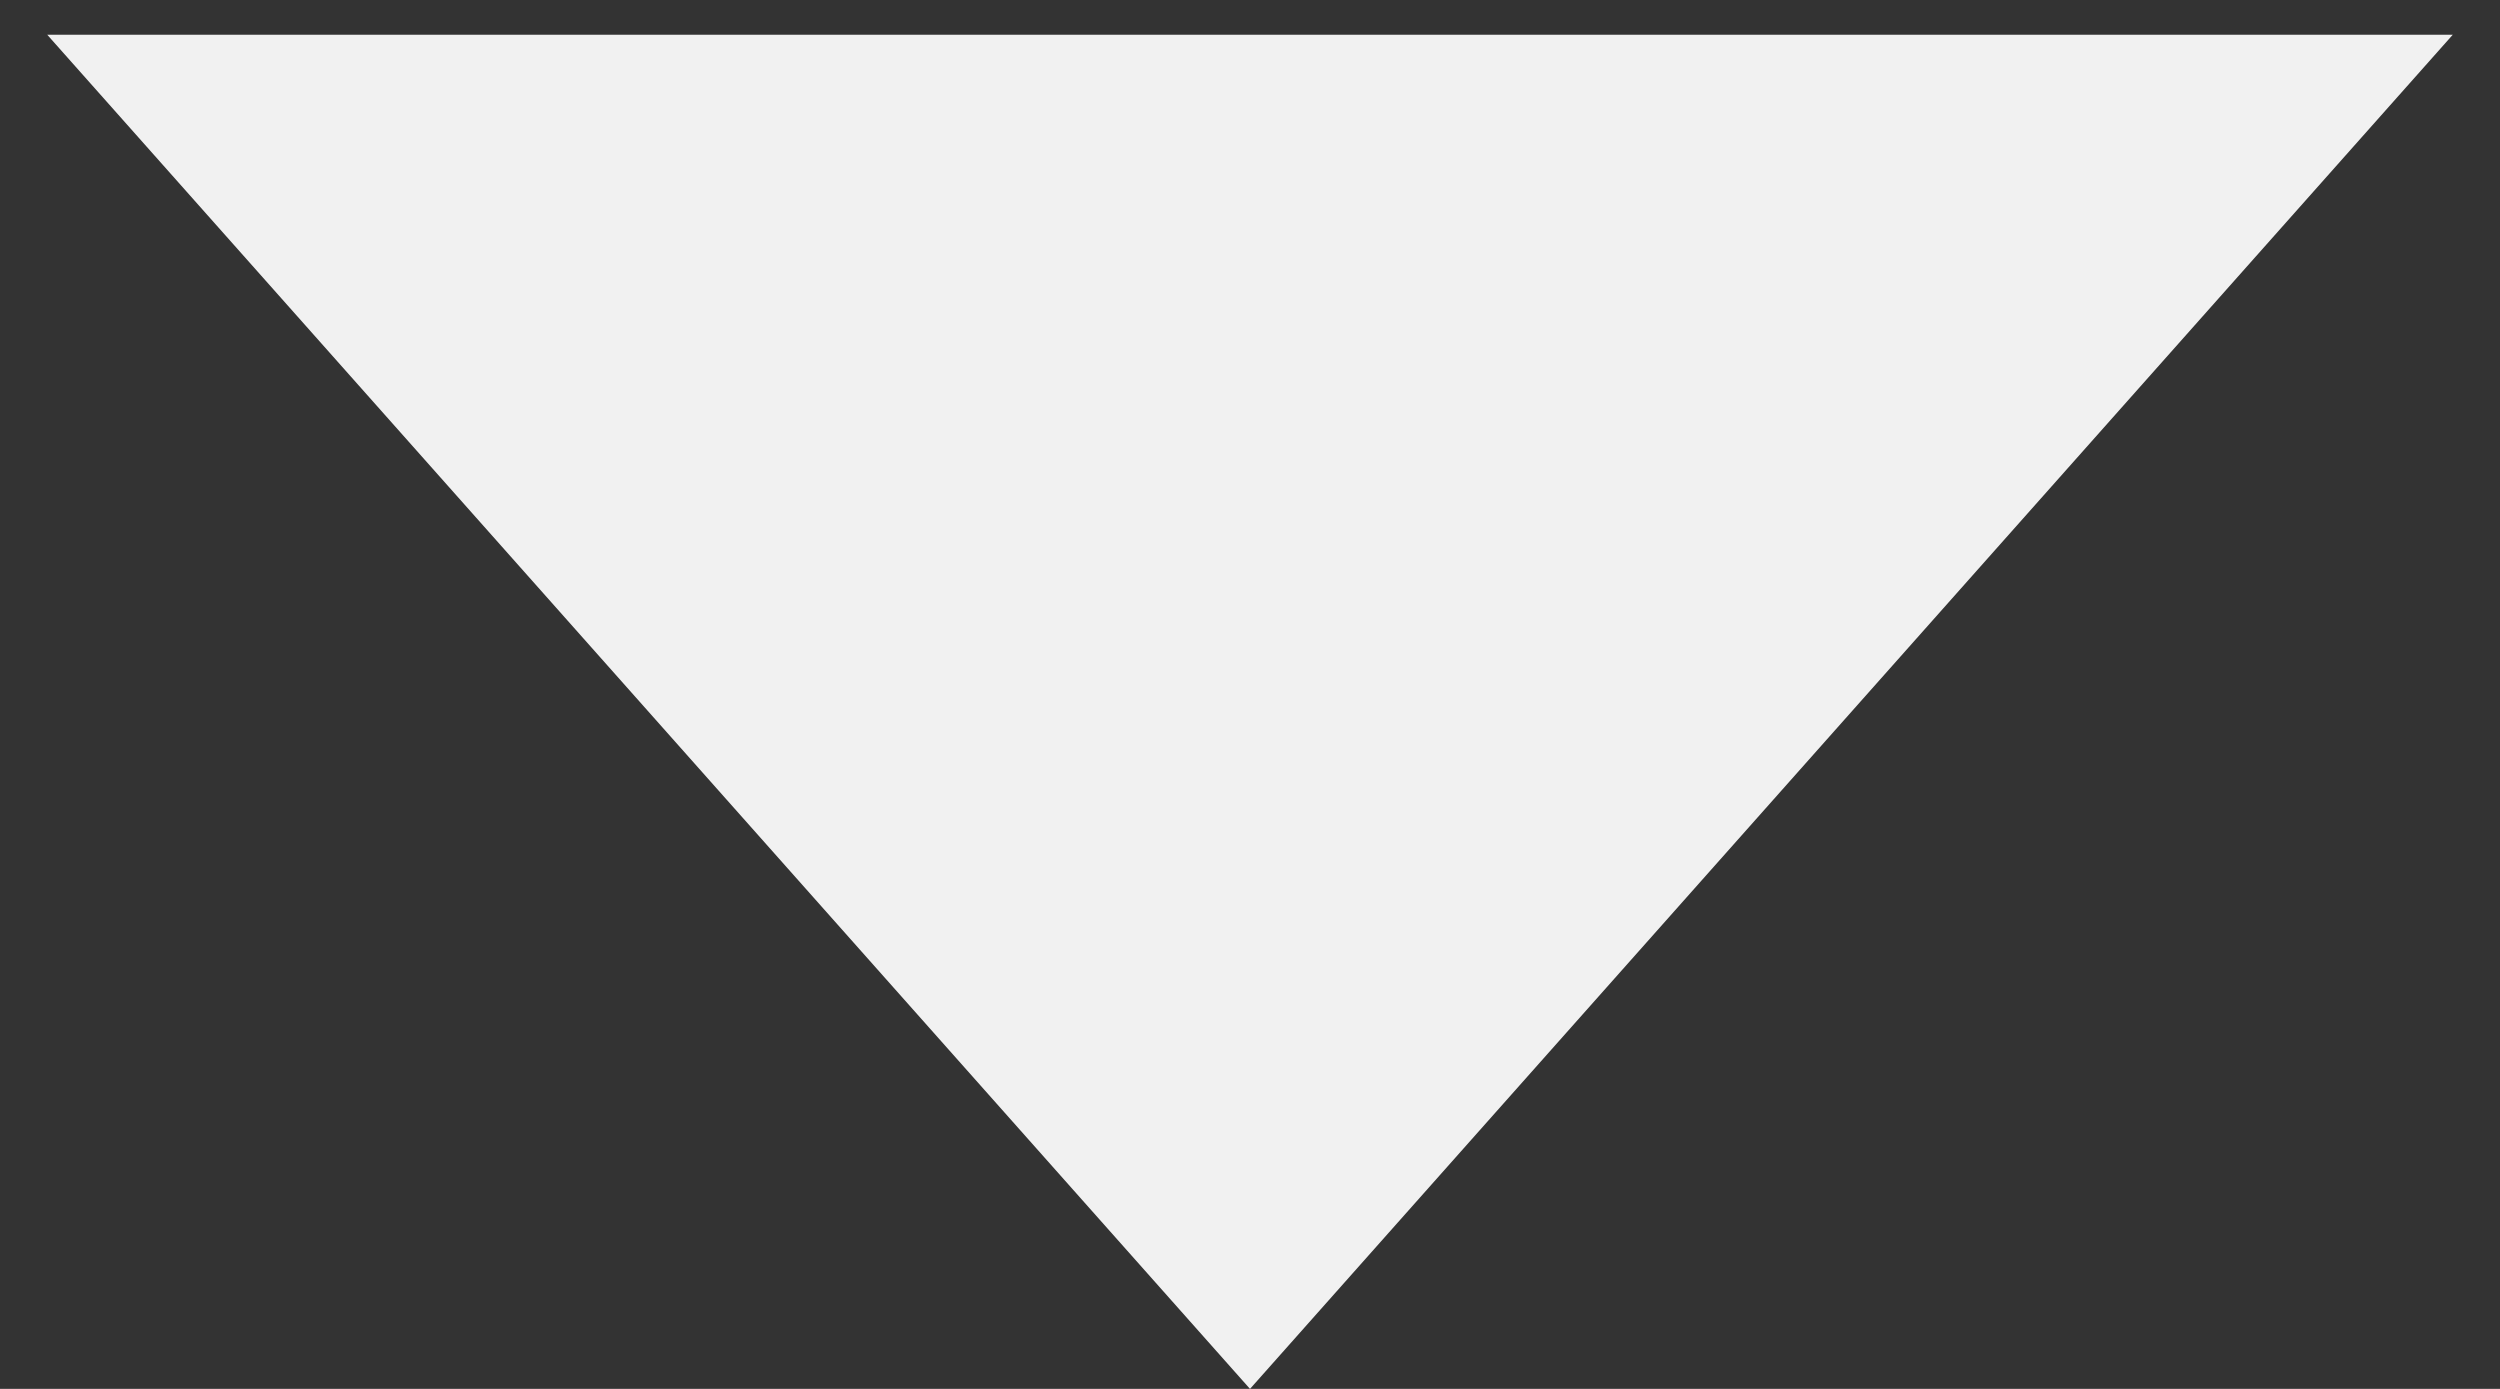 <svg width="18" height="10" viewBox="0 0 18 10" fill="none" xmlns="http://www.w3.org/2000/svg">
<rect x="0" y="0" width="18" height="10" fill="#333333" stroke="none"/>
<path d="M9 10L0.34 0.25L17.66 0.25L9 10Z" fill="#F1F1F1"/>
</svg>
